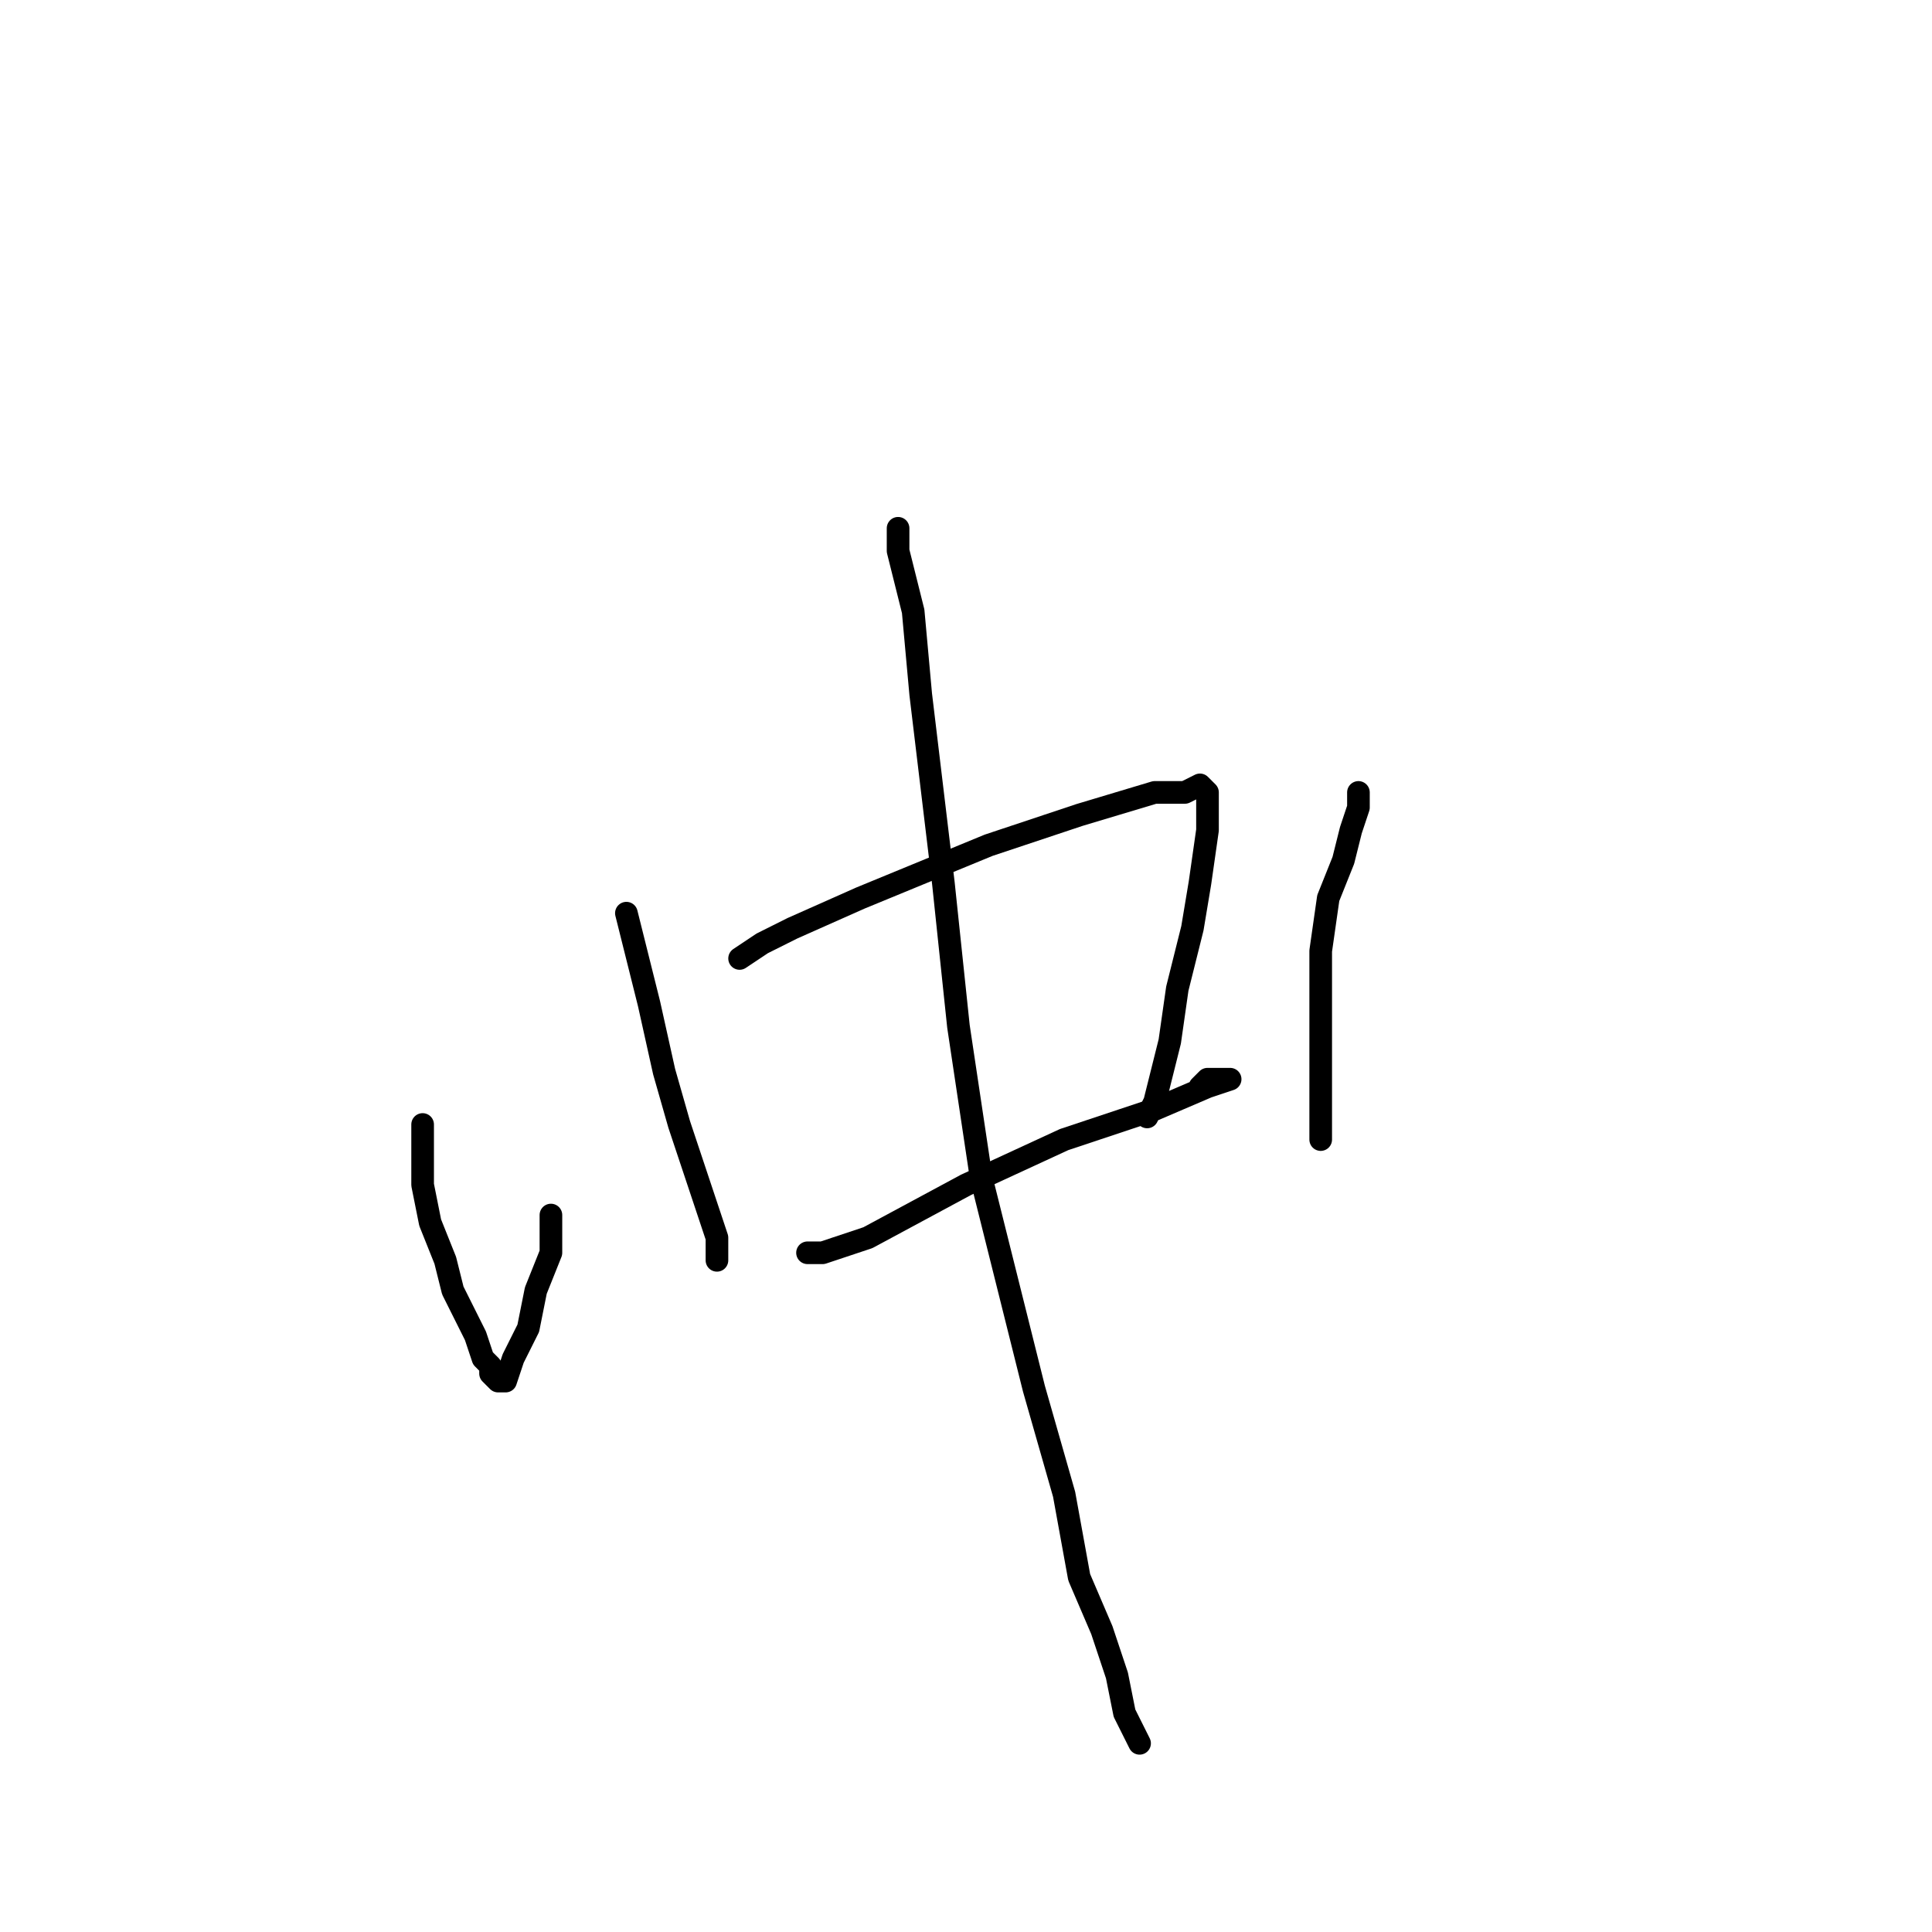 <?xml version="1.0" standalone="no"?>
    <svg width="256" height="256" xmlns="http://www.w3.org/2000/svg" version="1.1">
    <polyline stroke="black" stroke-width="3" stroke-linecap="round" fill="transparent" stroke-linejoin="round" points="56 149 56 150 56 153 56 157 57 162 59 167 60 171 63 177 64 180 65 181 65 182 66 183 66 183 67 183 68 180 70 176 71 171 73 166 73 162 73 161 73 161 " />
        <polyline stroke="black" stroke-width="3" stroke-linecap="round" fill="transparent" stroke-linejoin="round" points="83 121 83 121 84 125 85 129 86 133 88 142 90 149 92 155 94 161 95 164 95 166 95 167 95 167 95 167 " />
        <polyline stroke="black" stroke-width="3" stroke-linecap="round" fill="transparent" stroke-linejoin="round" points="98 127 101 125 105 123 114 119 131 112 143 108 153 105 157 105 159 104 159 104 159 104 160 105 160 106 160 108 160 110 159 117 158 123 156 131 155 138 153 146 152 148 152 148 152 148 " />
        <polyline stroke="black" stroke-width="3" stroke-linecap="round" fill="transparent" stroke-linejoin="round" points="107 166 108 166 109 166 115 164 128 157 141 151 153 147 160 144 163 143 162 143 160 143 159 144 159 144 " />
        <polyline stroke="black" stroke-width="3" stroke-linecap="round" fill="transparent" stroke-linejoin="round" points="119 70 119 73 121 81 122 92 125 117 127 136 130 156 137 184 141 198 143 209 146 216 148 222 149 227 151 231 151 231 151 231 151 231 " />
        <polyline stroke="black" stroke-width="3" stroke-linecap="round" fill="transparent" stroke-linejoin="round" points="180 105 180 105 180 106 180 107 179 110 178 114 176 119 175 126 175 137 175 146 175 151 175 151 " />
        </svg>